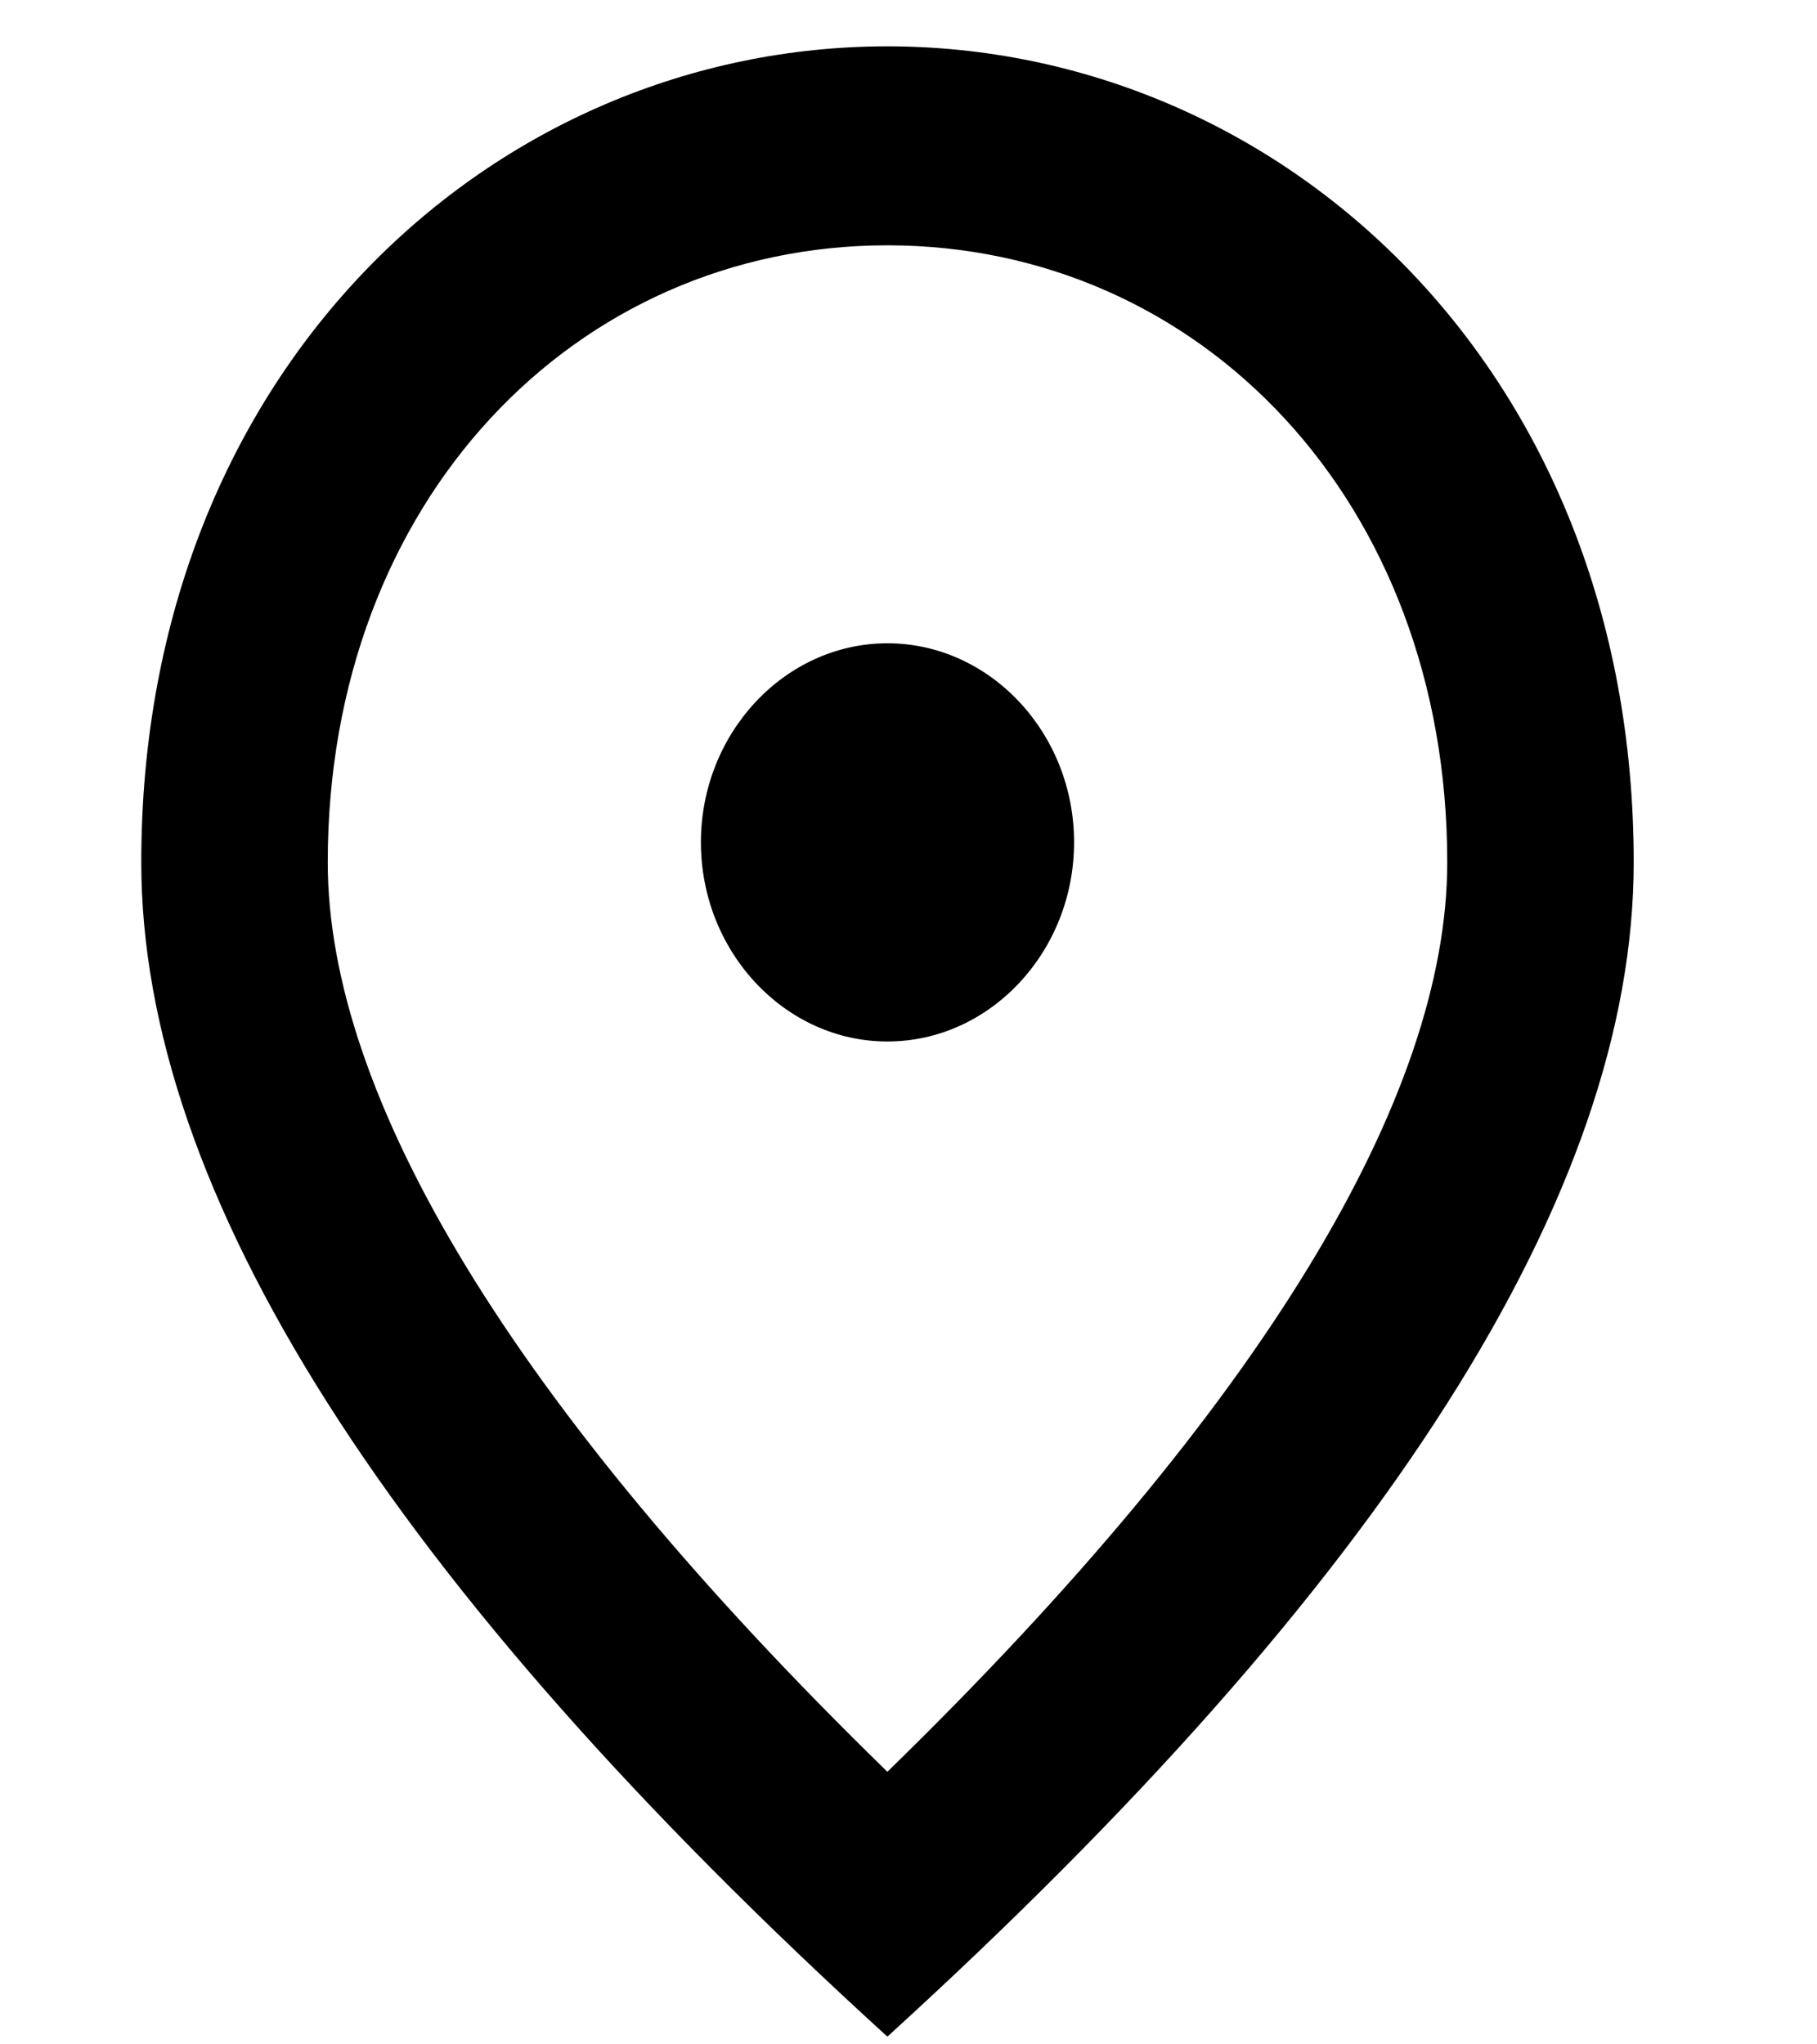 <svg width="8" height="9" viewBox="0 0 8 9" fill="none" xmlns="http://www.w3.org/2000/svg">
<path id="Vector" d="M3.907 4.585C3.456 4.585 3.086 4.19 3.086 3.708C3.086 3.227 3.456 2.832 3.907 2.832C4.359 2.832 4.729 3.227 4.729 3.708C4.729 4.19 4.359 4.585 3.907 4.585ZM6.372 3.796C6.372 2.206 5.283 1.08 3.907 1.08C2.532 1.08 1.443 2.206 1.443 3.796C1.443 4.821 2.244 6.179 3.907 7.8C5.571 6.179 6.372 4.821 6.372 3.796ZM3.907 0.204C5.632 0.204 7.193 1.614 7.193 3.796C7.193 5.251 6.097 6.972 3.907 8.966C1.718 6.972 0.622 5.251 0.622 3.796C0.622 1.614 2.182 0.204 3.907 0.204Z" fill="black"/>
</svg>
